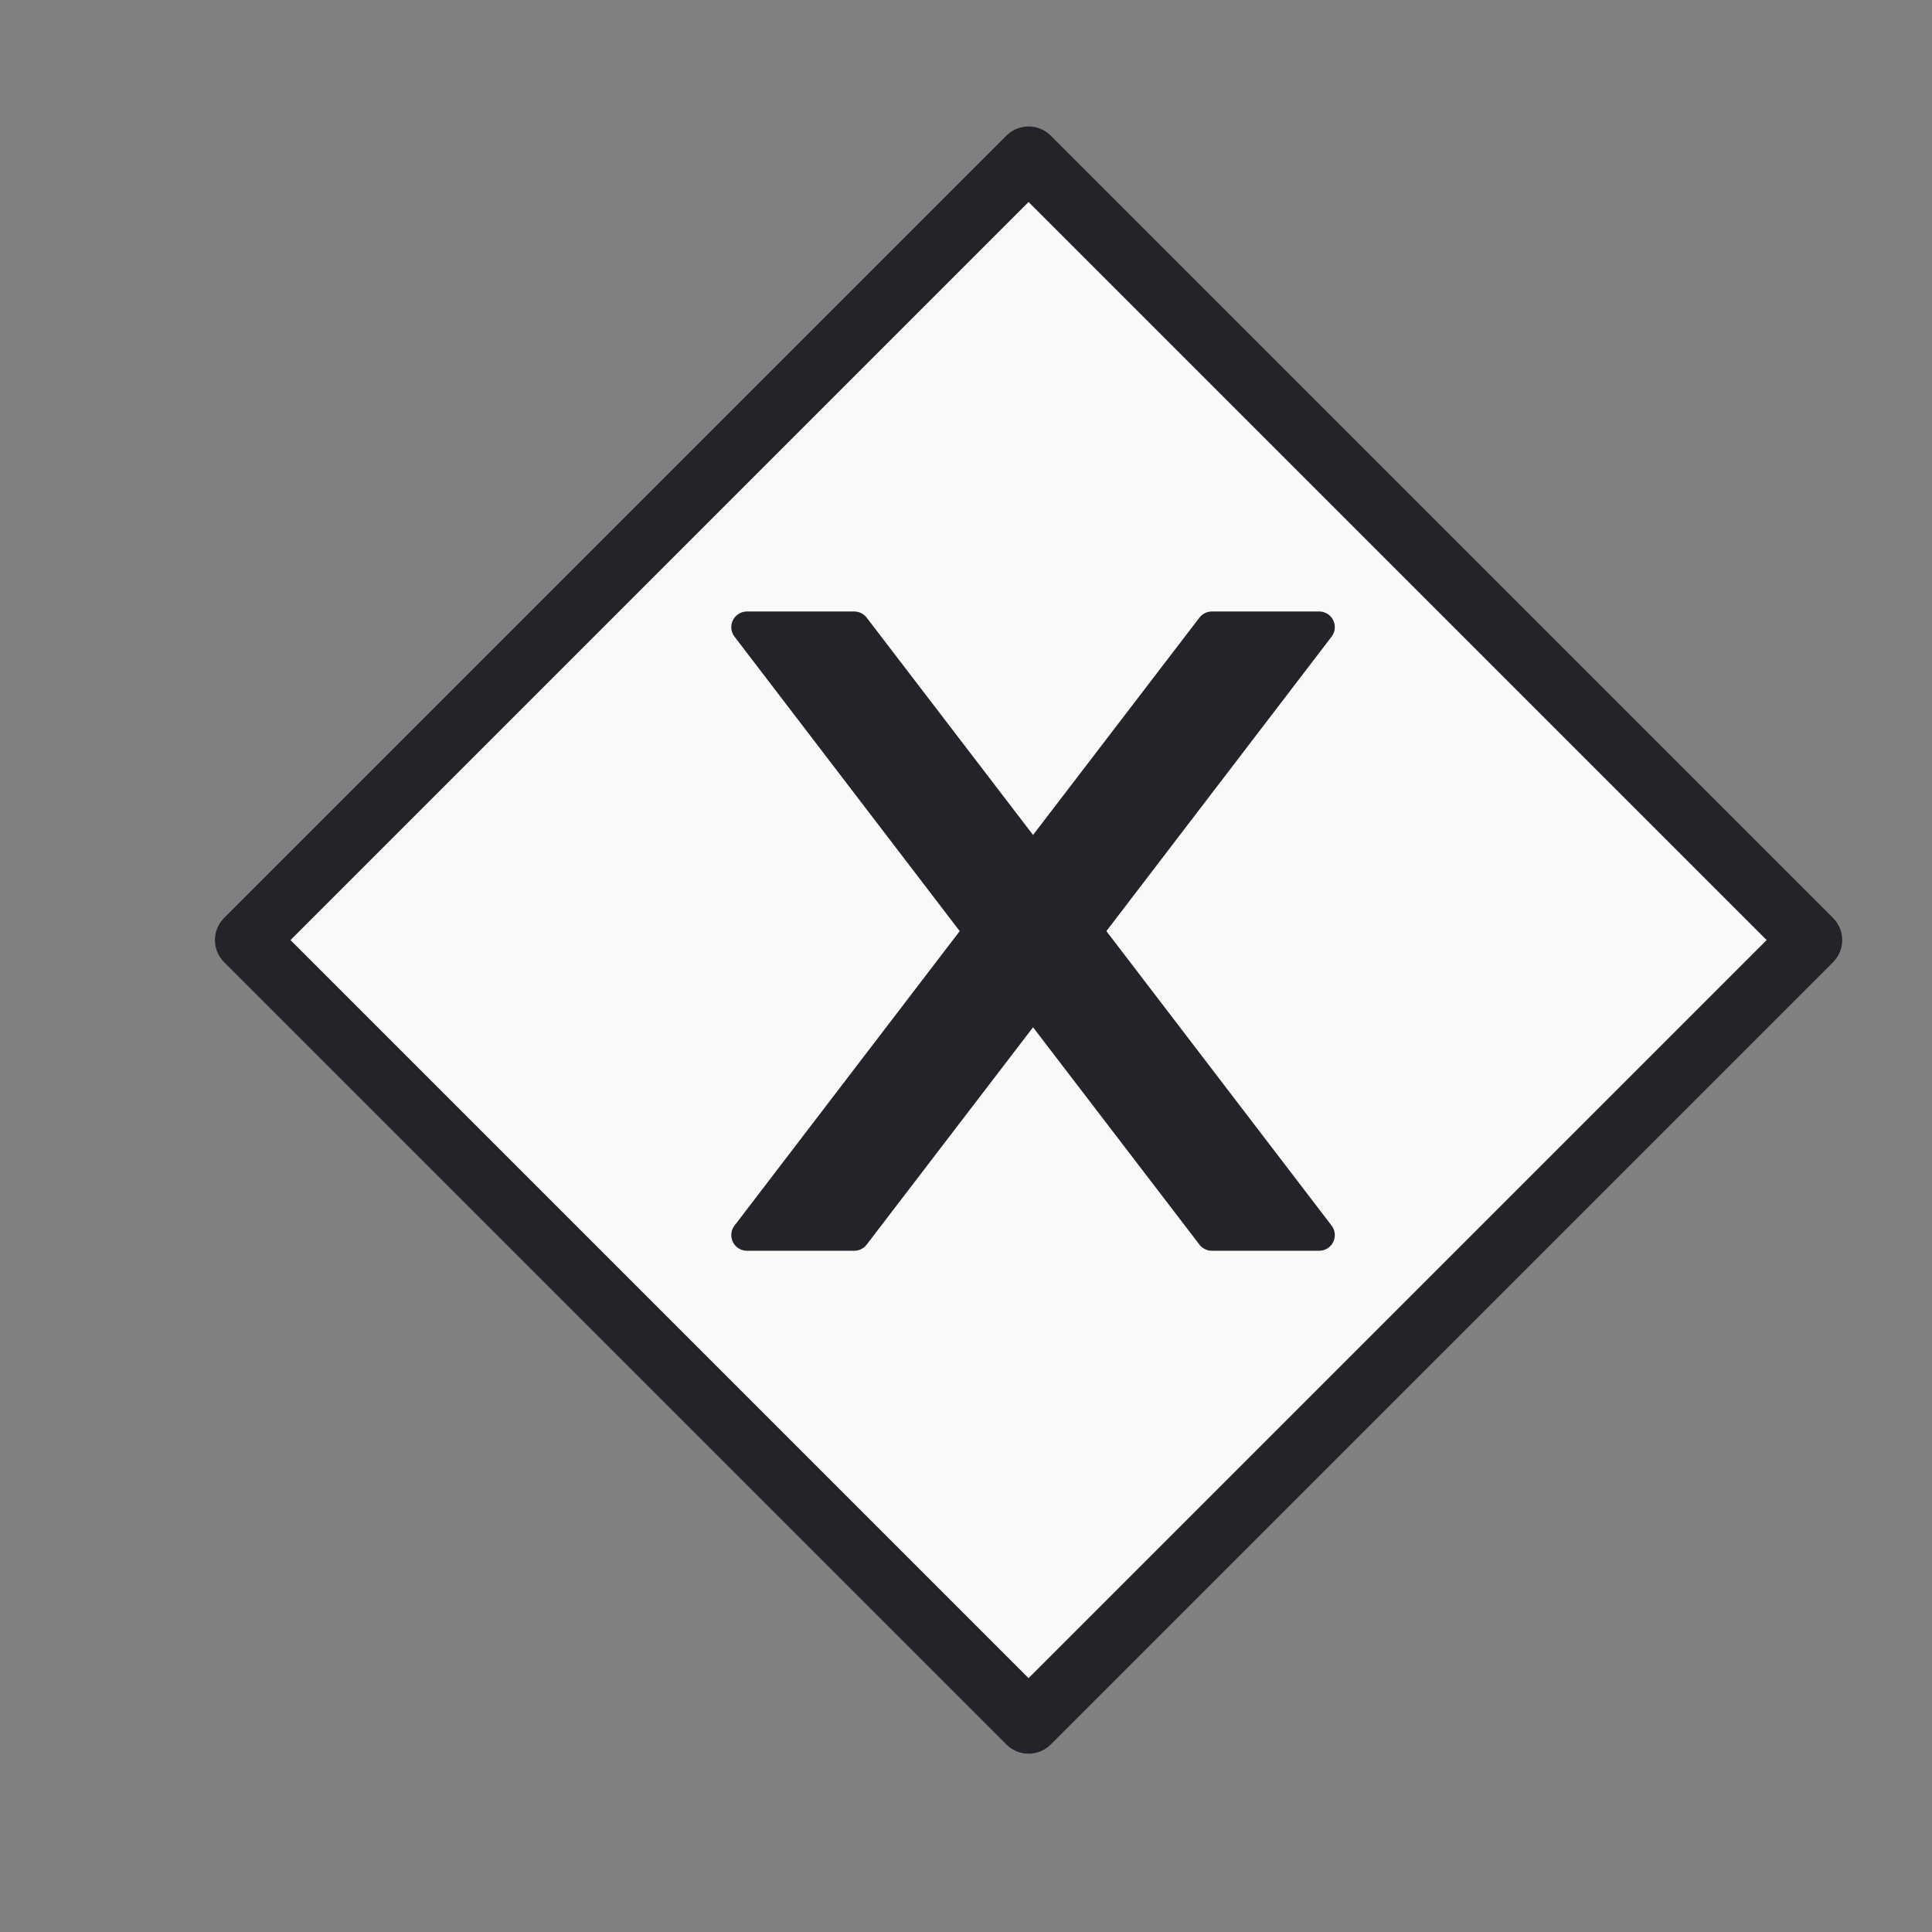 <?xml version="1.0" encoding="utf-8"?>
<!-- created with bpmn-js / http://bpmn.io -->
<!DOCTYPE svg PUBLIC "-//W3C//DTD SVG 1.1//EN" "http://www.w3.org/Graphics/SVG/1.1/DTD/svg11.dtd">
<svg xmlns="http://www.w3.org/2000/svg" xmlns:xlink="http://www.w3.org/1999/xlink" width="61.739" height="61.739" viewBox="577.131 229.959 61.739 61.739" version="1.1"><rect x="577.131" y="229.959" width="61.739" height="61.739" fill="#808080" stroke="none"/><g class="djs-group"><g class="djs-element djs-shape selected" data-element-id="Gateway_1dol6g4" transform="matrix(1, 0, 0, 1, 585, 235)" style="display: block;"><g class="djs-visual"><polygon style="stroke-linecap: round; stroke-linejoin: round; stroke: rgb(34, 36, 42); stroke-width: 2px; fill: white; fill-opacity: 0.95;" points="25,0 50,25 25,50 0,25"/><path style="fill: rgb(34, 36, 42); stroke-linecap: round; stroke-linejoin: round; stroke: rgb(34, 36, 42); stroke-width: 1px;" d="m 16,15 7.429,9.714 -7.429,9.714 3.429,0 5.714,-7.464 5.714,7.464 3.429,0 -7.429,-9.714 7.429,-9.714 -3.429,0 -5.714,7.464 -5.714,-7.464 -3.429,0 z"/></g><rect style="fill: none; stroke-opacity: 0; stroke: white; stroke-width: 15px;" class="djs-hit djs-hit-all" x="0" y="0" width="50" height="50"/><rect style="transform-box: fill-box; transform: rotate(45deg); transform-origin: center center 0px; fill: none;" x="2" y="2" rx="4" width="46" height="46" class="djs-outline"/></g></g></svg>